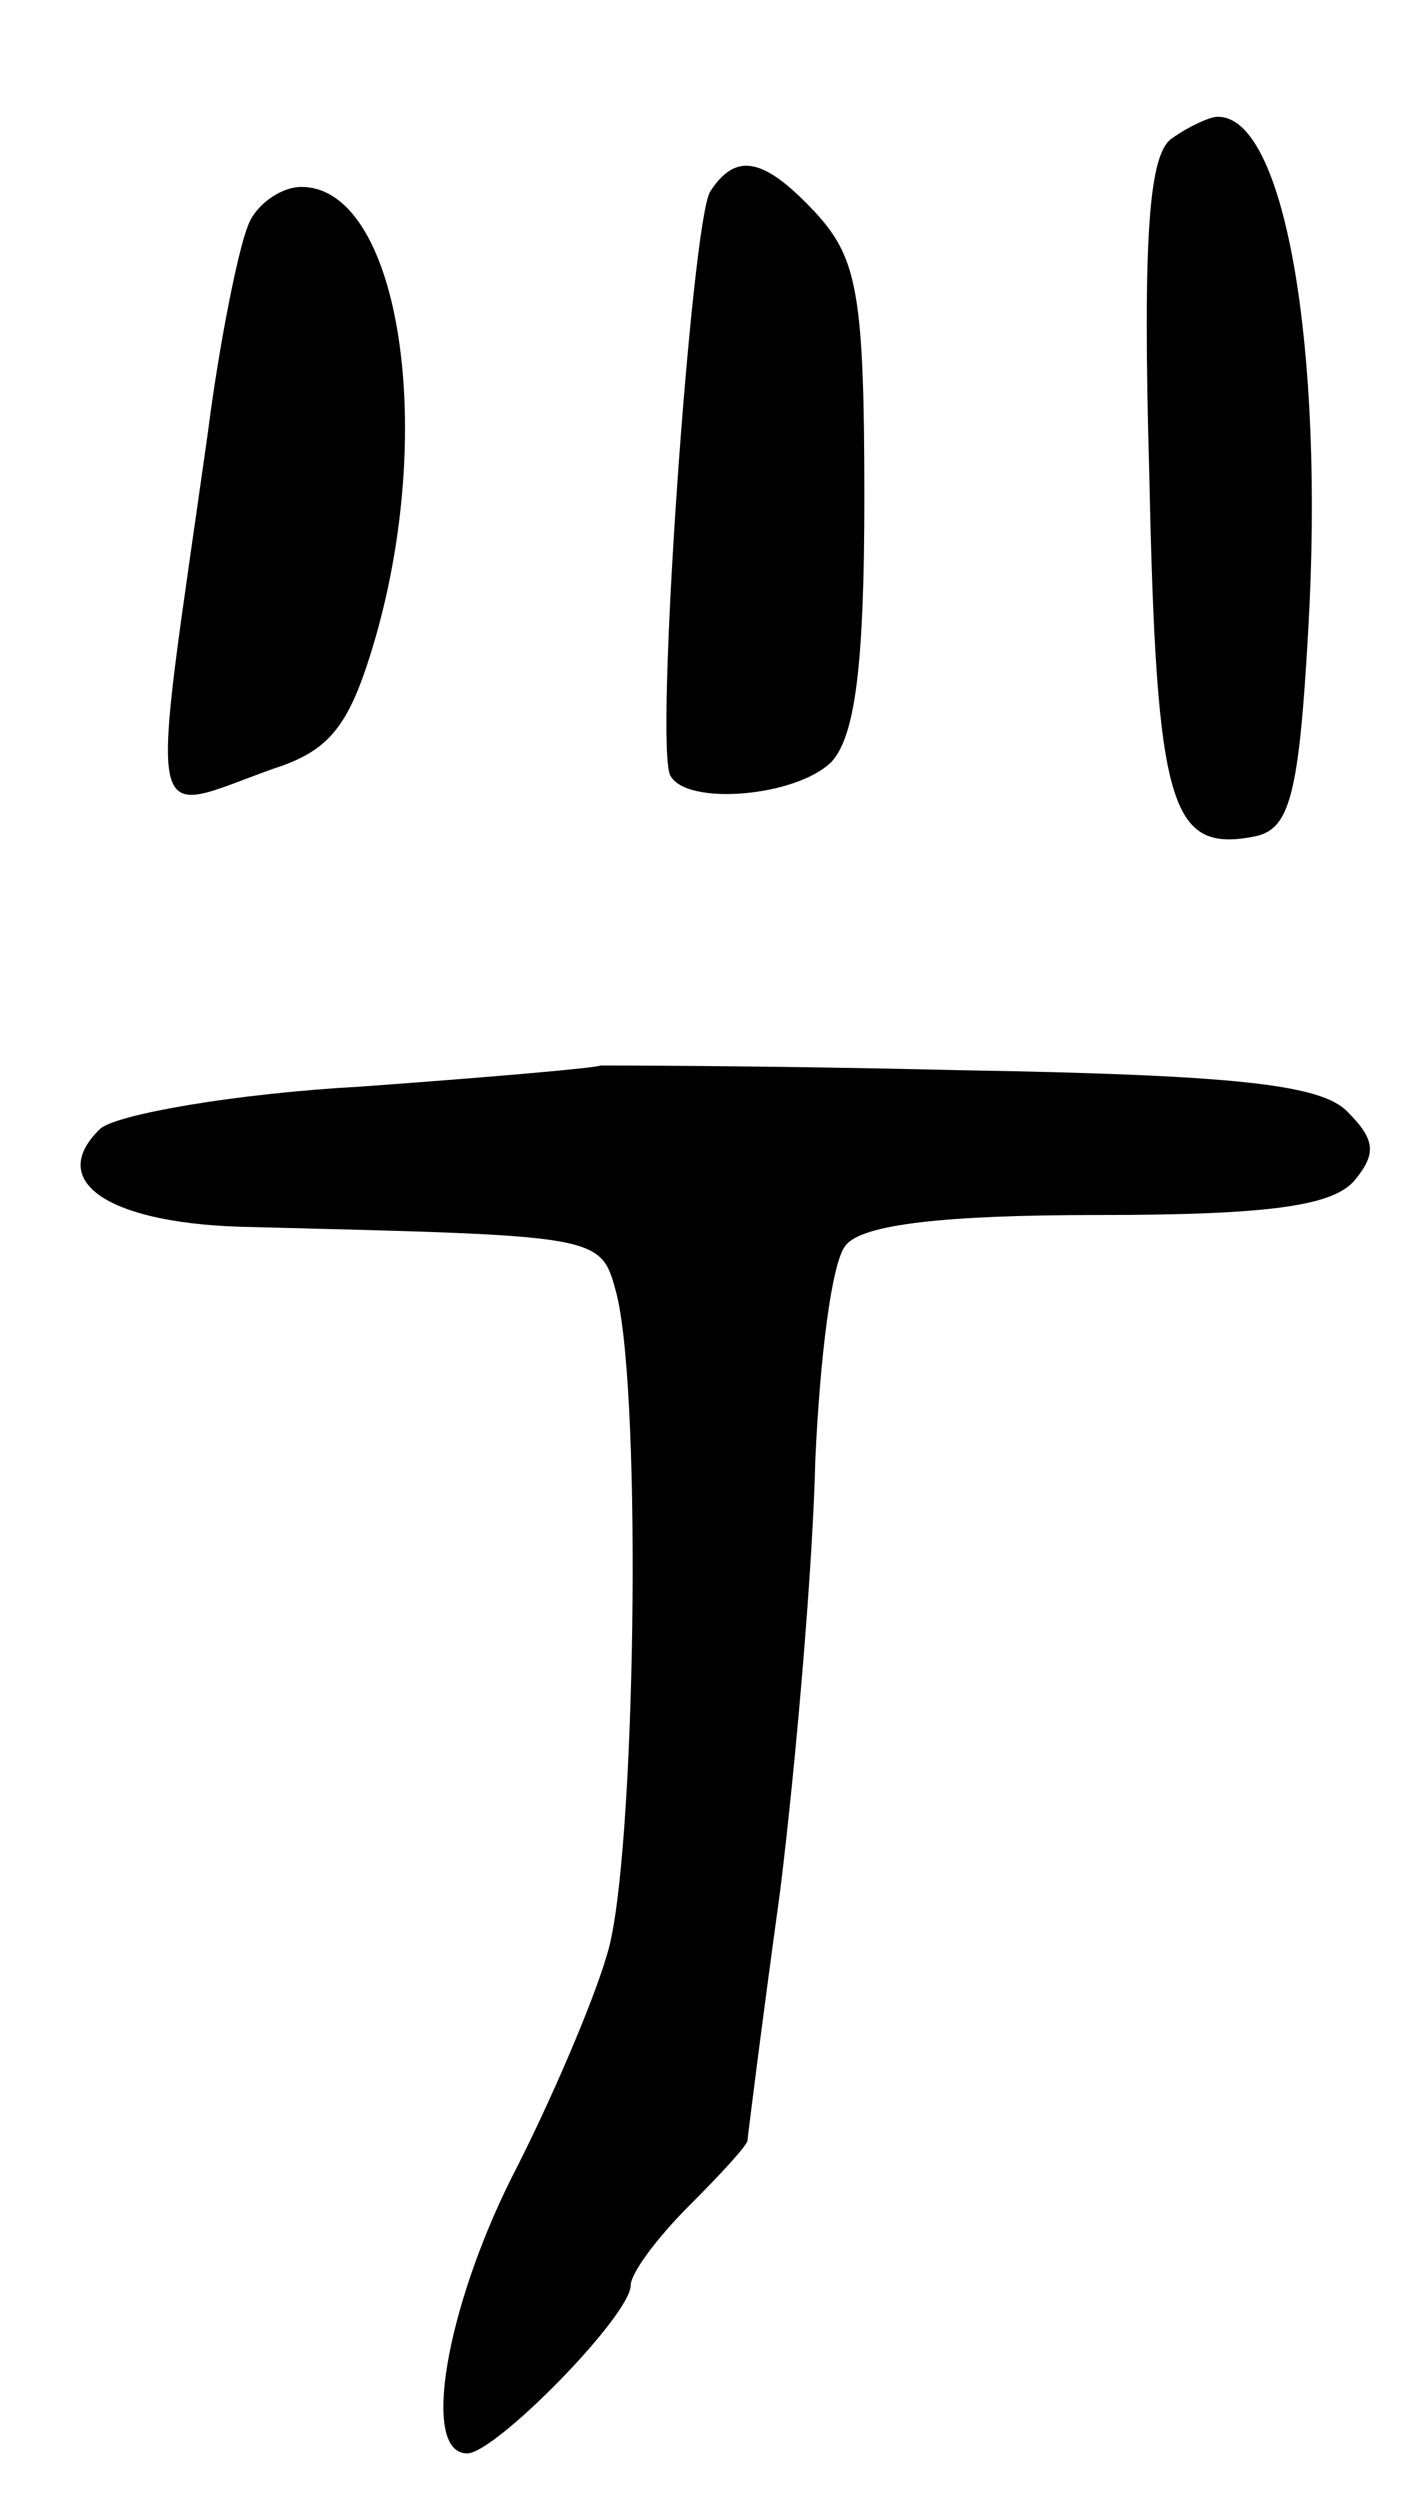 <svg version="1.0" xmlns="http://www.w3.org/2000/svg"
 width="61pt" height="107pt" viewBox="0 0 61 107"
 preserveAspectRatio="xMidYMid meet">
<g transform="translate(0,107) scale(0.1,-0.1)"
fill="#000000" stroke="none">
<path d="M502 1011 c-10 -6 -13 -40 -10 -145 3 -142 9 -161 45 -154 15 3 19
17 23 88 7 121 -10 221 -39 220 -3 0 -12 -4 -19 -9z"/>
<path d="M304 988 c-8 -13 -24 -239 -17 -250 7 -13 54 -9 69 6 10 11 14 41 14
113 0 86 -3 102 -20 121 -23 25 -35 27 -46 10z"/>
<path d="M106 973 c-4 -10 -12 -49 -17 -88 -25 -177 -28 -164 28 -144 25 8 33
19 44 57 26 92 9 192 -32 192 -9 0 -20 -8 -23 -17z"/>
<path d="M257 614 c-1 -1 -47 -5 -102 -9 -55 -3 -105 -12 -112 -18 -23 -22 2
-40 59 -42 157 -4 155 -3 162 -29 11 -45 8 -243 -4 -282 -6 -21 -25 -65 -41
-96 -28 -56 -39 -118 -19 -118 12 0 70 59 70 72 0 5 11 20 25 34 14 14 25 26
25 28 0 1 6 49 14 107 7 57 14 140 15 184 2 44 7 85 13 92 7 9 42 13 108 13
74 0 101 4 110 15 9 11 9 17 -3 29 -11 12 -49 16 -167 18 -83 2 -152 2 -153 2z"/>
</g>
</svg>
